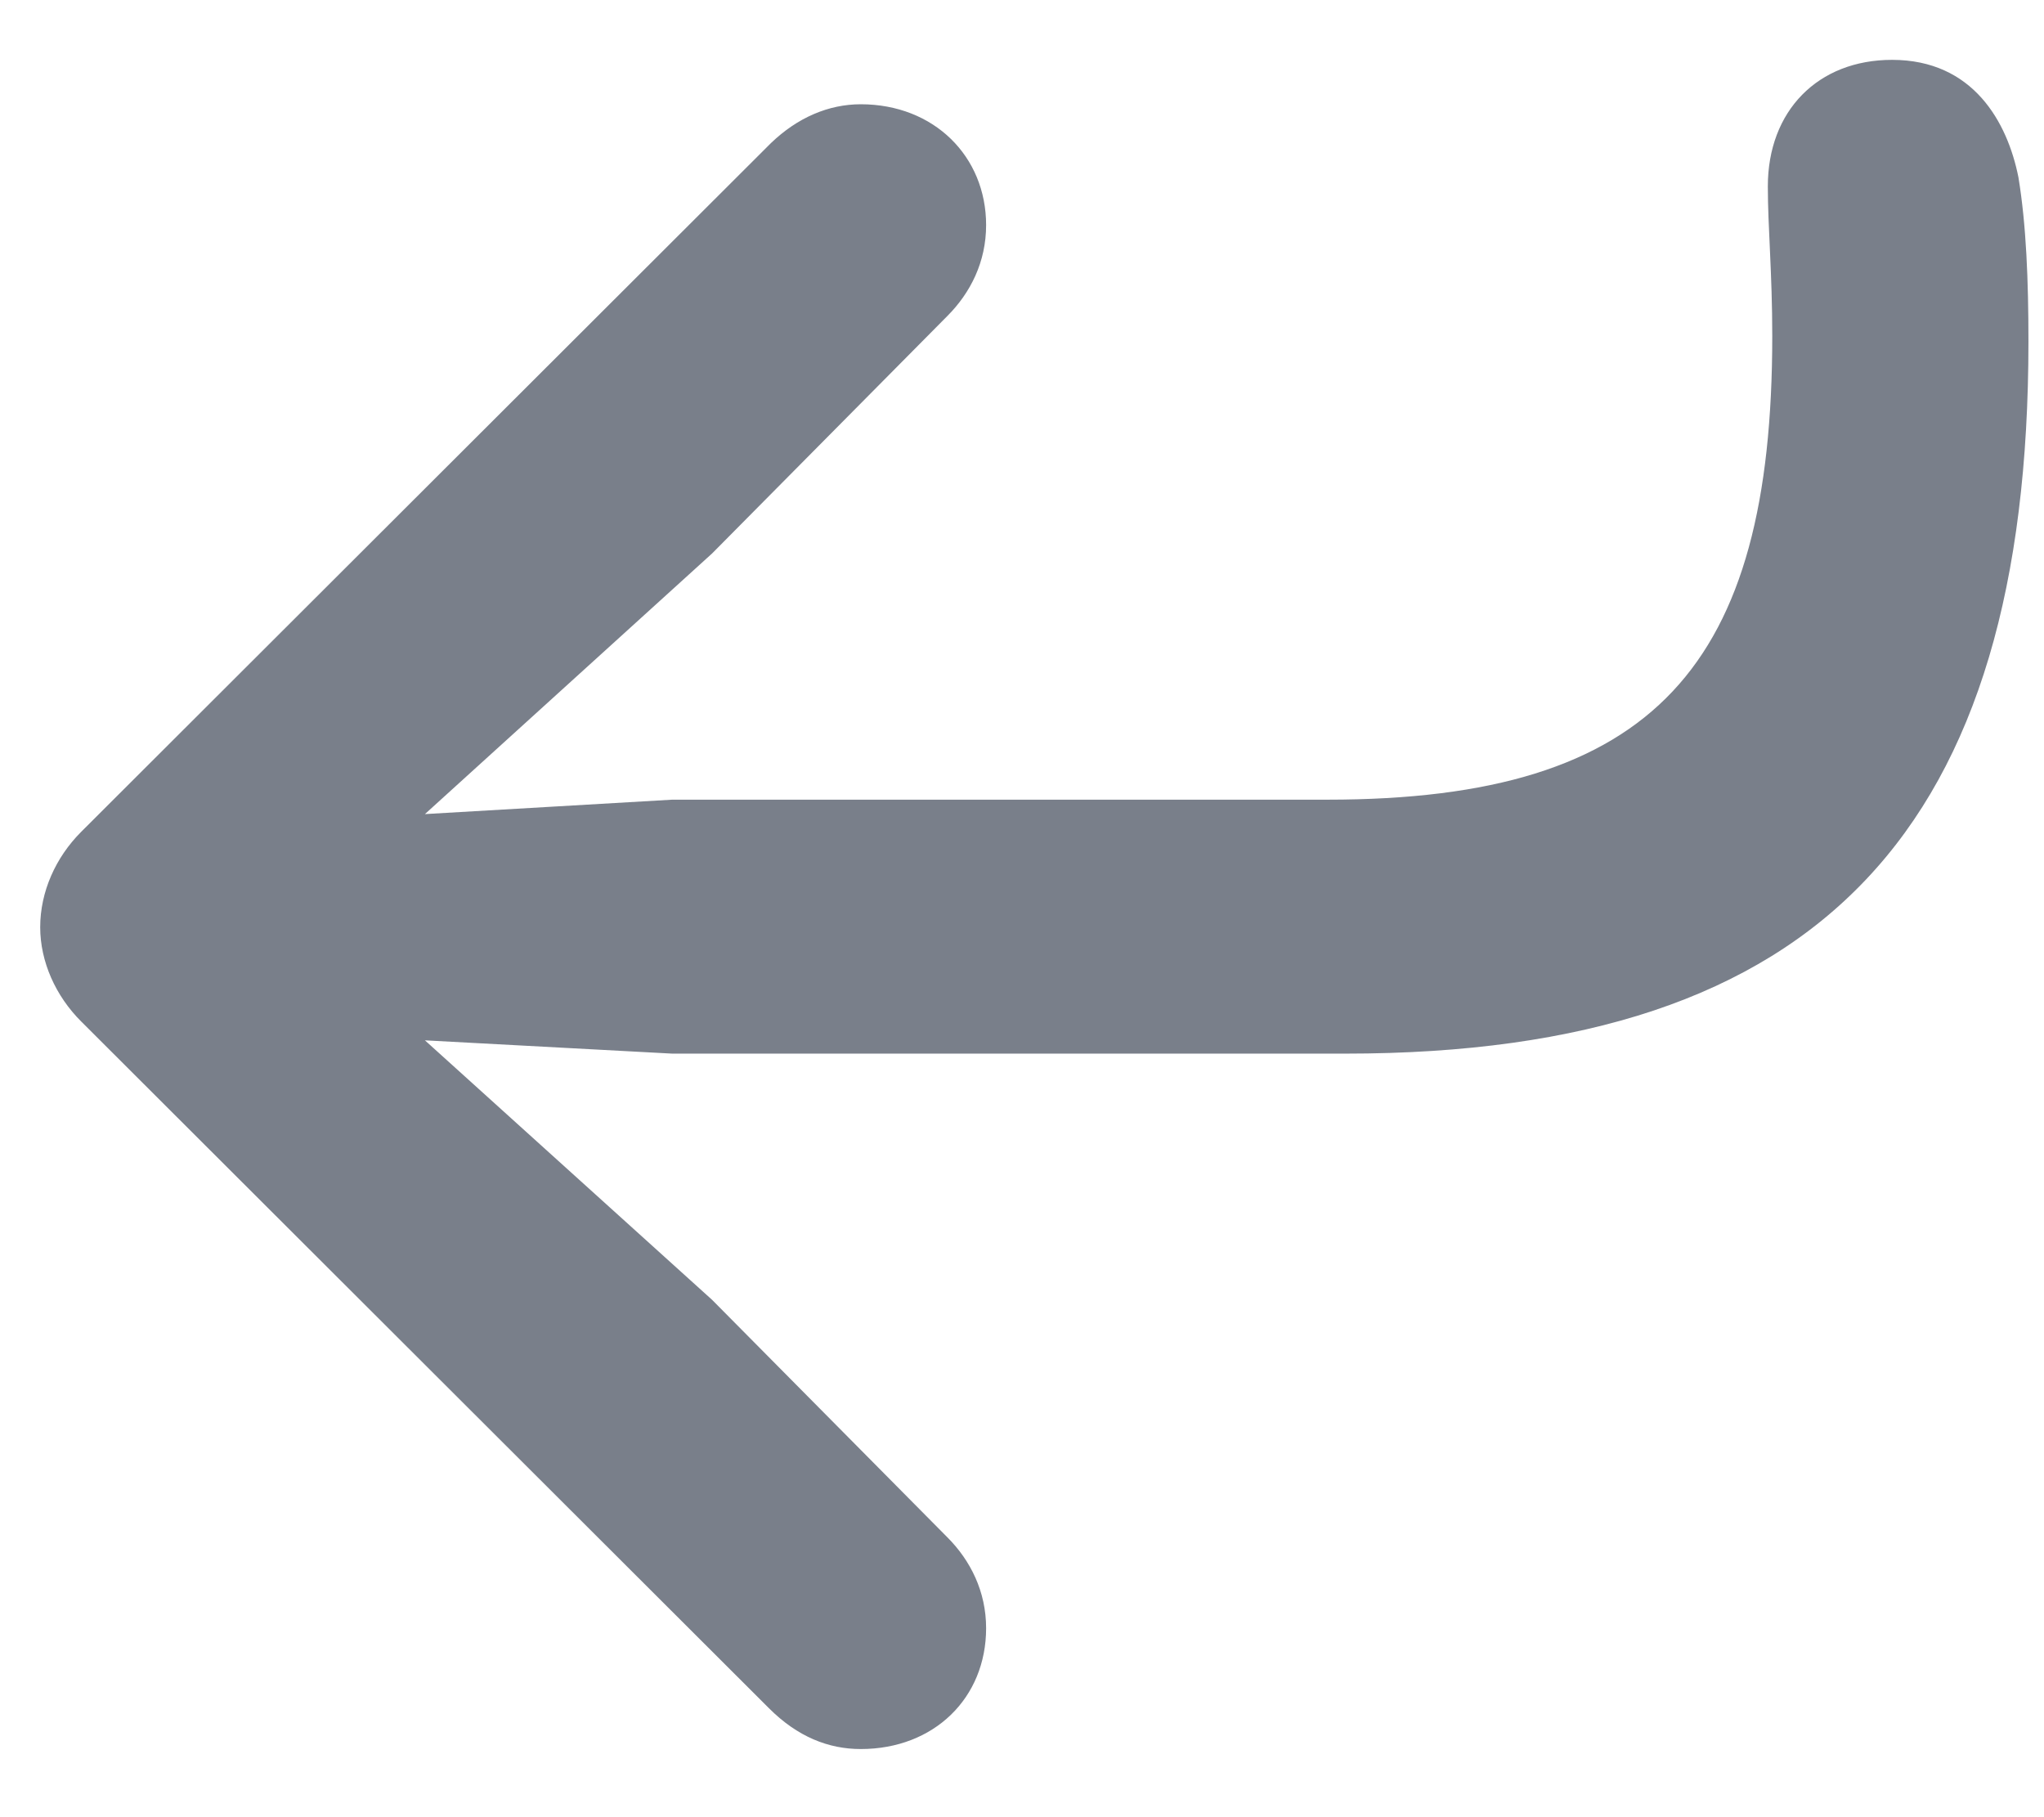 <svg width="18" height="16" viewBox="0 0 18 16" fill="none" xmlns="http://www.w3.org/2000/svg">
<path d="M16.662 0.527C16.008 0.527 15.568 0.977 15.568 1.641C15.568 2.002 15.607 2.402 15.607 2.959C15.607 5.859 14.572 7.041 11.691 7.041H5.92L3.742 7.168L6.271 4.873L8.342 2.783C8.547 2.578 8.684 2.305 8.684 1.982C8.684 1.377 8.225 0.918 7.58 0.918C7.297 0.918 7.023 1.035 6.789 1.26L0.715 7.324C0.49 7.549 0.354 7.852 0.354 8.164C0.354 8.467 0.49 8.77 0.715 8.994L6.77 15.039C7.023 15.293 7.297 15.4 7.58 15.4C8.225 15.4 8.684 14.951 8.684 14.336C8.684 14.014 8.547 13.74 8.342 13.535L6.271 11.445L3.742 9.16L5.92 9.277H11.848C16.057 9.277 17.863 7.275 17.863 3.008C17.863 2.471 17.844 1.982 17.775 1.562C17.678 1.074 17.375 0.527 16.662 0.527Z" fill="#797F8A"/>
</svg>
